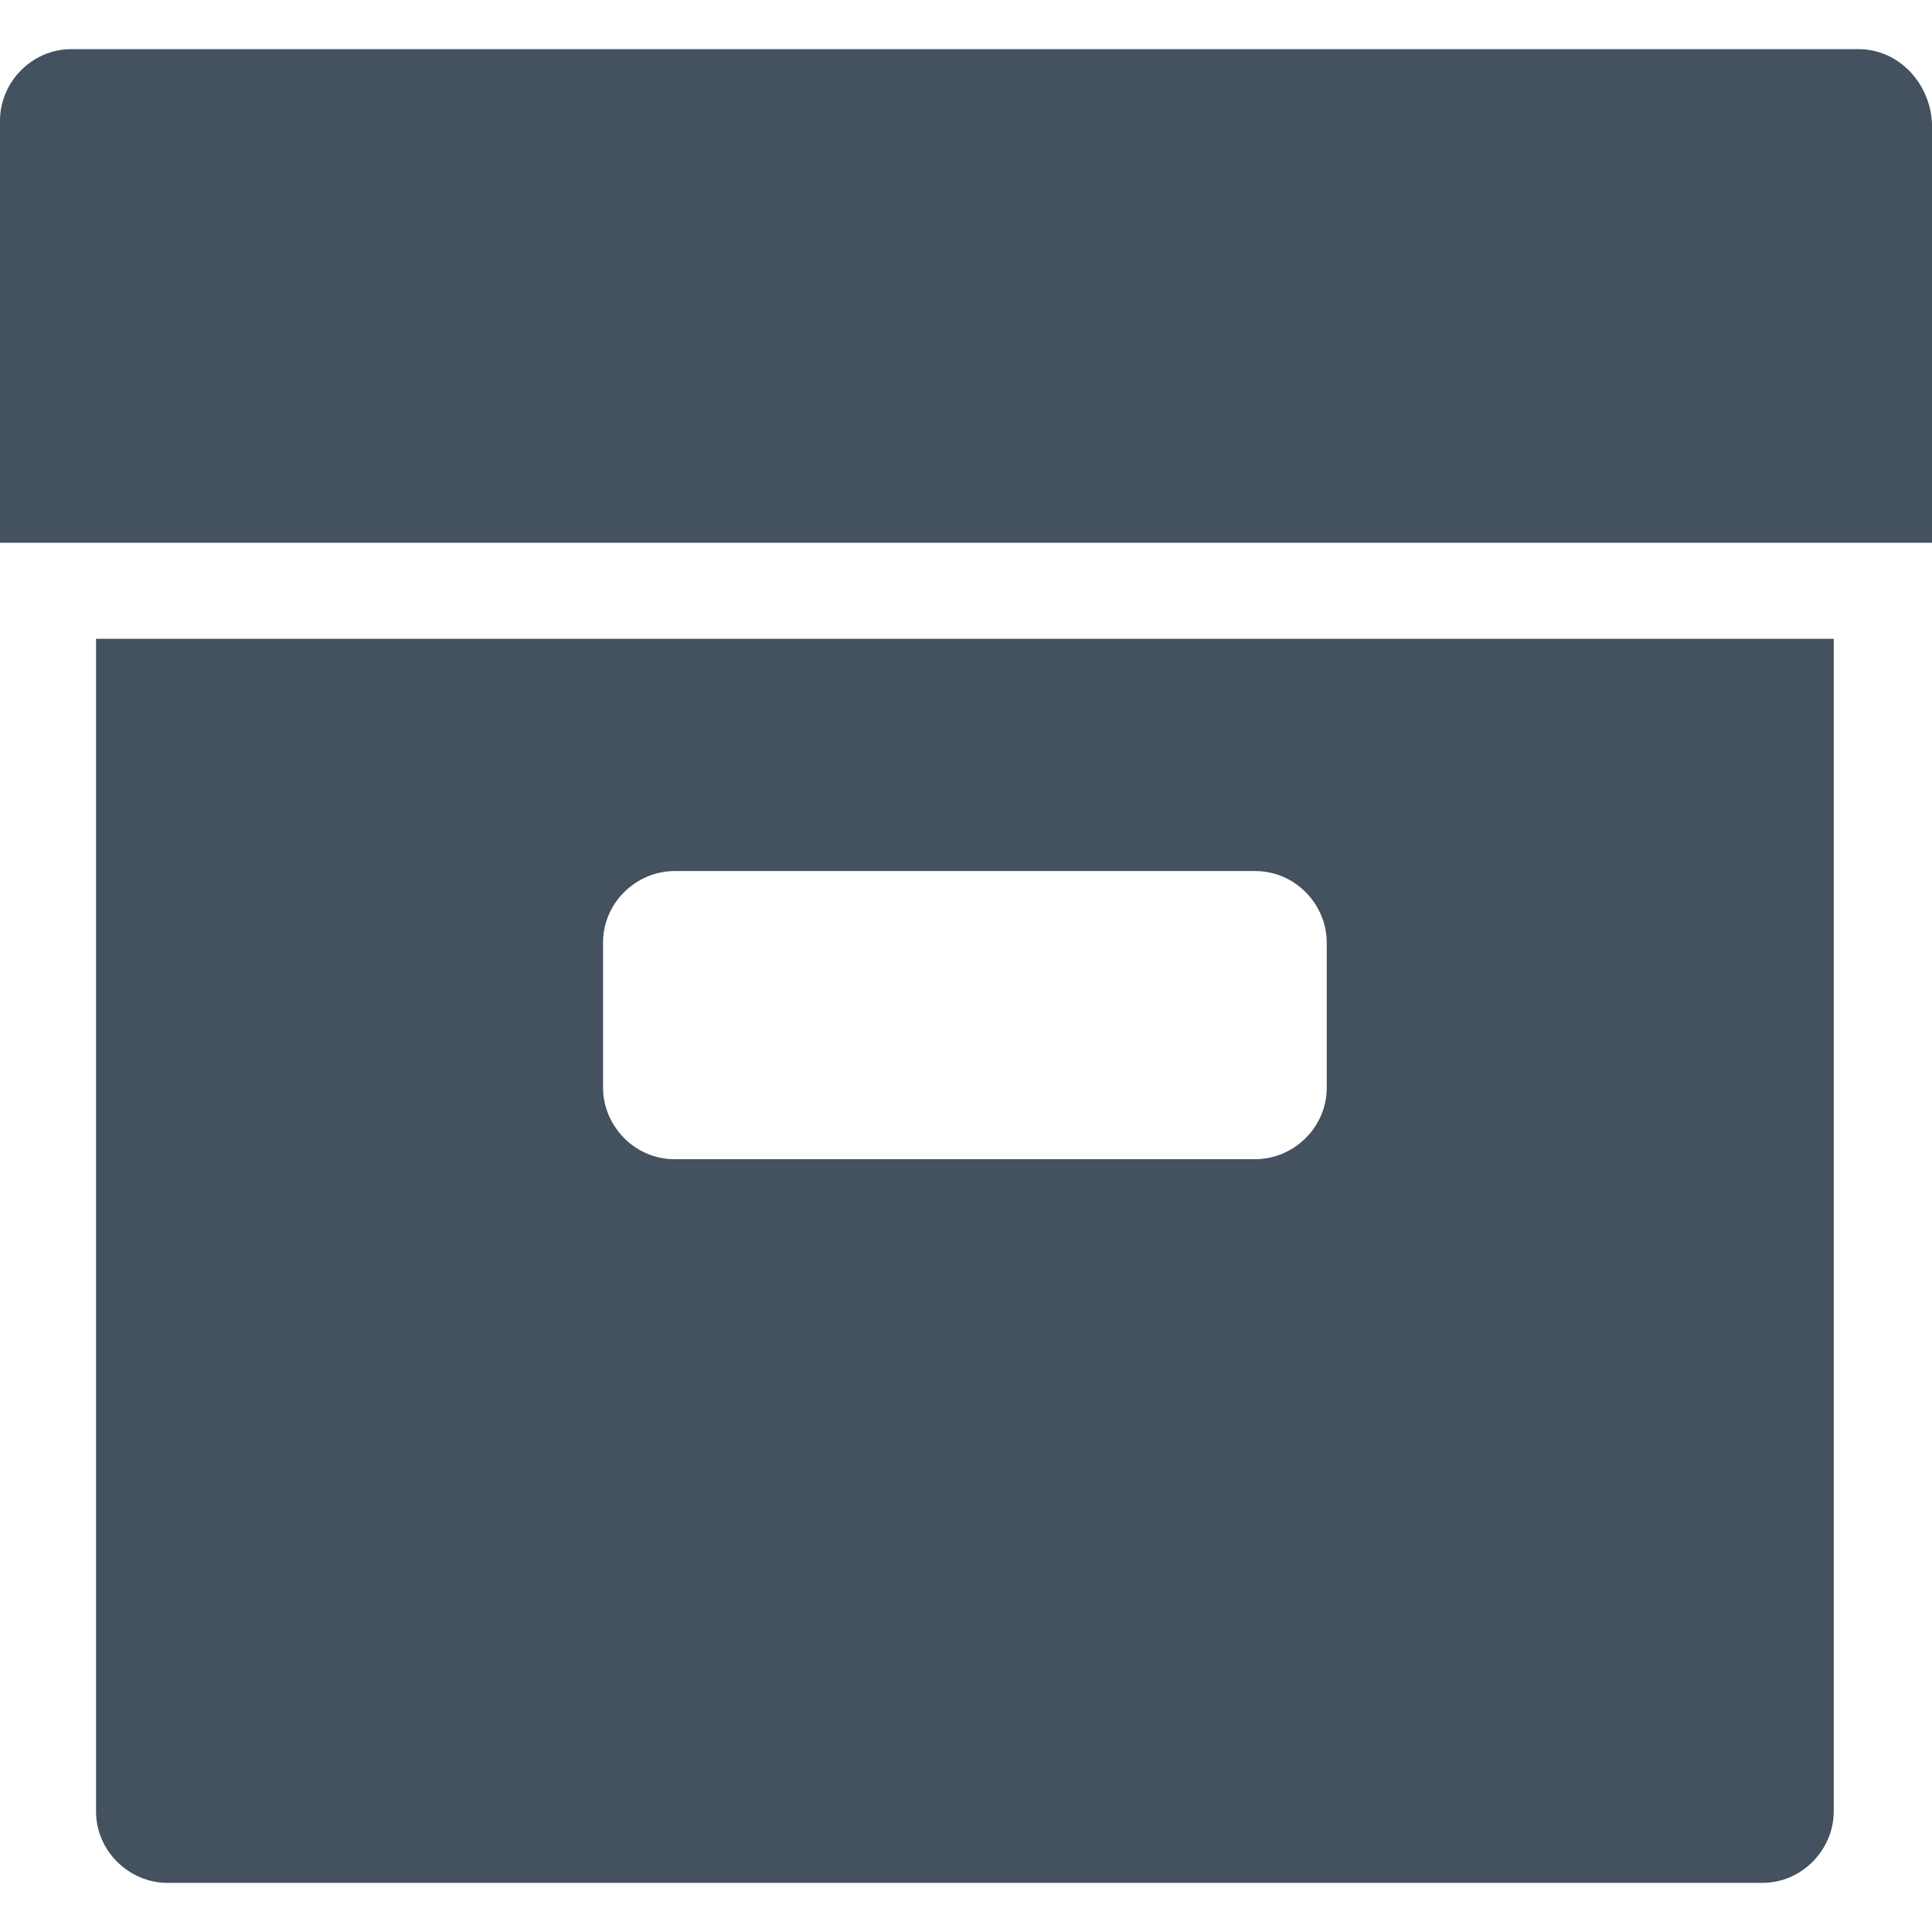 <svg width="14" height="14" viewBox="0 0 14 14" fill="none" xmlns="http://www.w3.org/2000/svg">
<g clip-path="url(#clip0_34_2611)">
<path d="M0.696 4.629V13.126C0.696 13.417 0.939 13.644 1.214 13.644H12.77C13.061 13.644 13.288 13.401 13.288 13.126V4.629H0.696ZM9.614 7.882C9.614 8.173 9.371 8.4 9.096 8.4H4.888C4.597 8.4 4.37 8.157 4.37 7.882V6.83C4.37 6.539 4.613 6.312 4.888 6.312H9.096C9.387 6.312 9.614 6.555 9.614 6.83V7.882ZM13.466 0.356H0.518C0.227 0.356 0 0.599 0 0.874V3.933H14V0.89C13.984 0.599 13.757 0.356 13.466 0.356Z" fill="#44515E"/>
</g>
<defs>
<clipPath id="clip0_34_2611">
<rect width="14" height="14" fill="white"/>
</clipPath>
</defs>
</svg>
